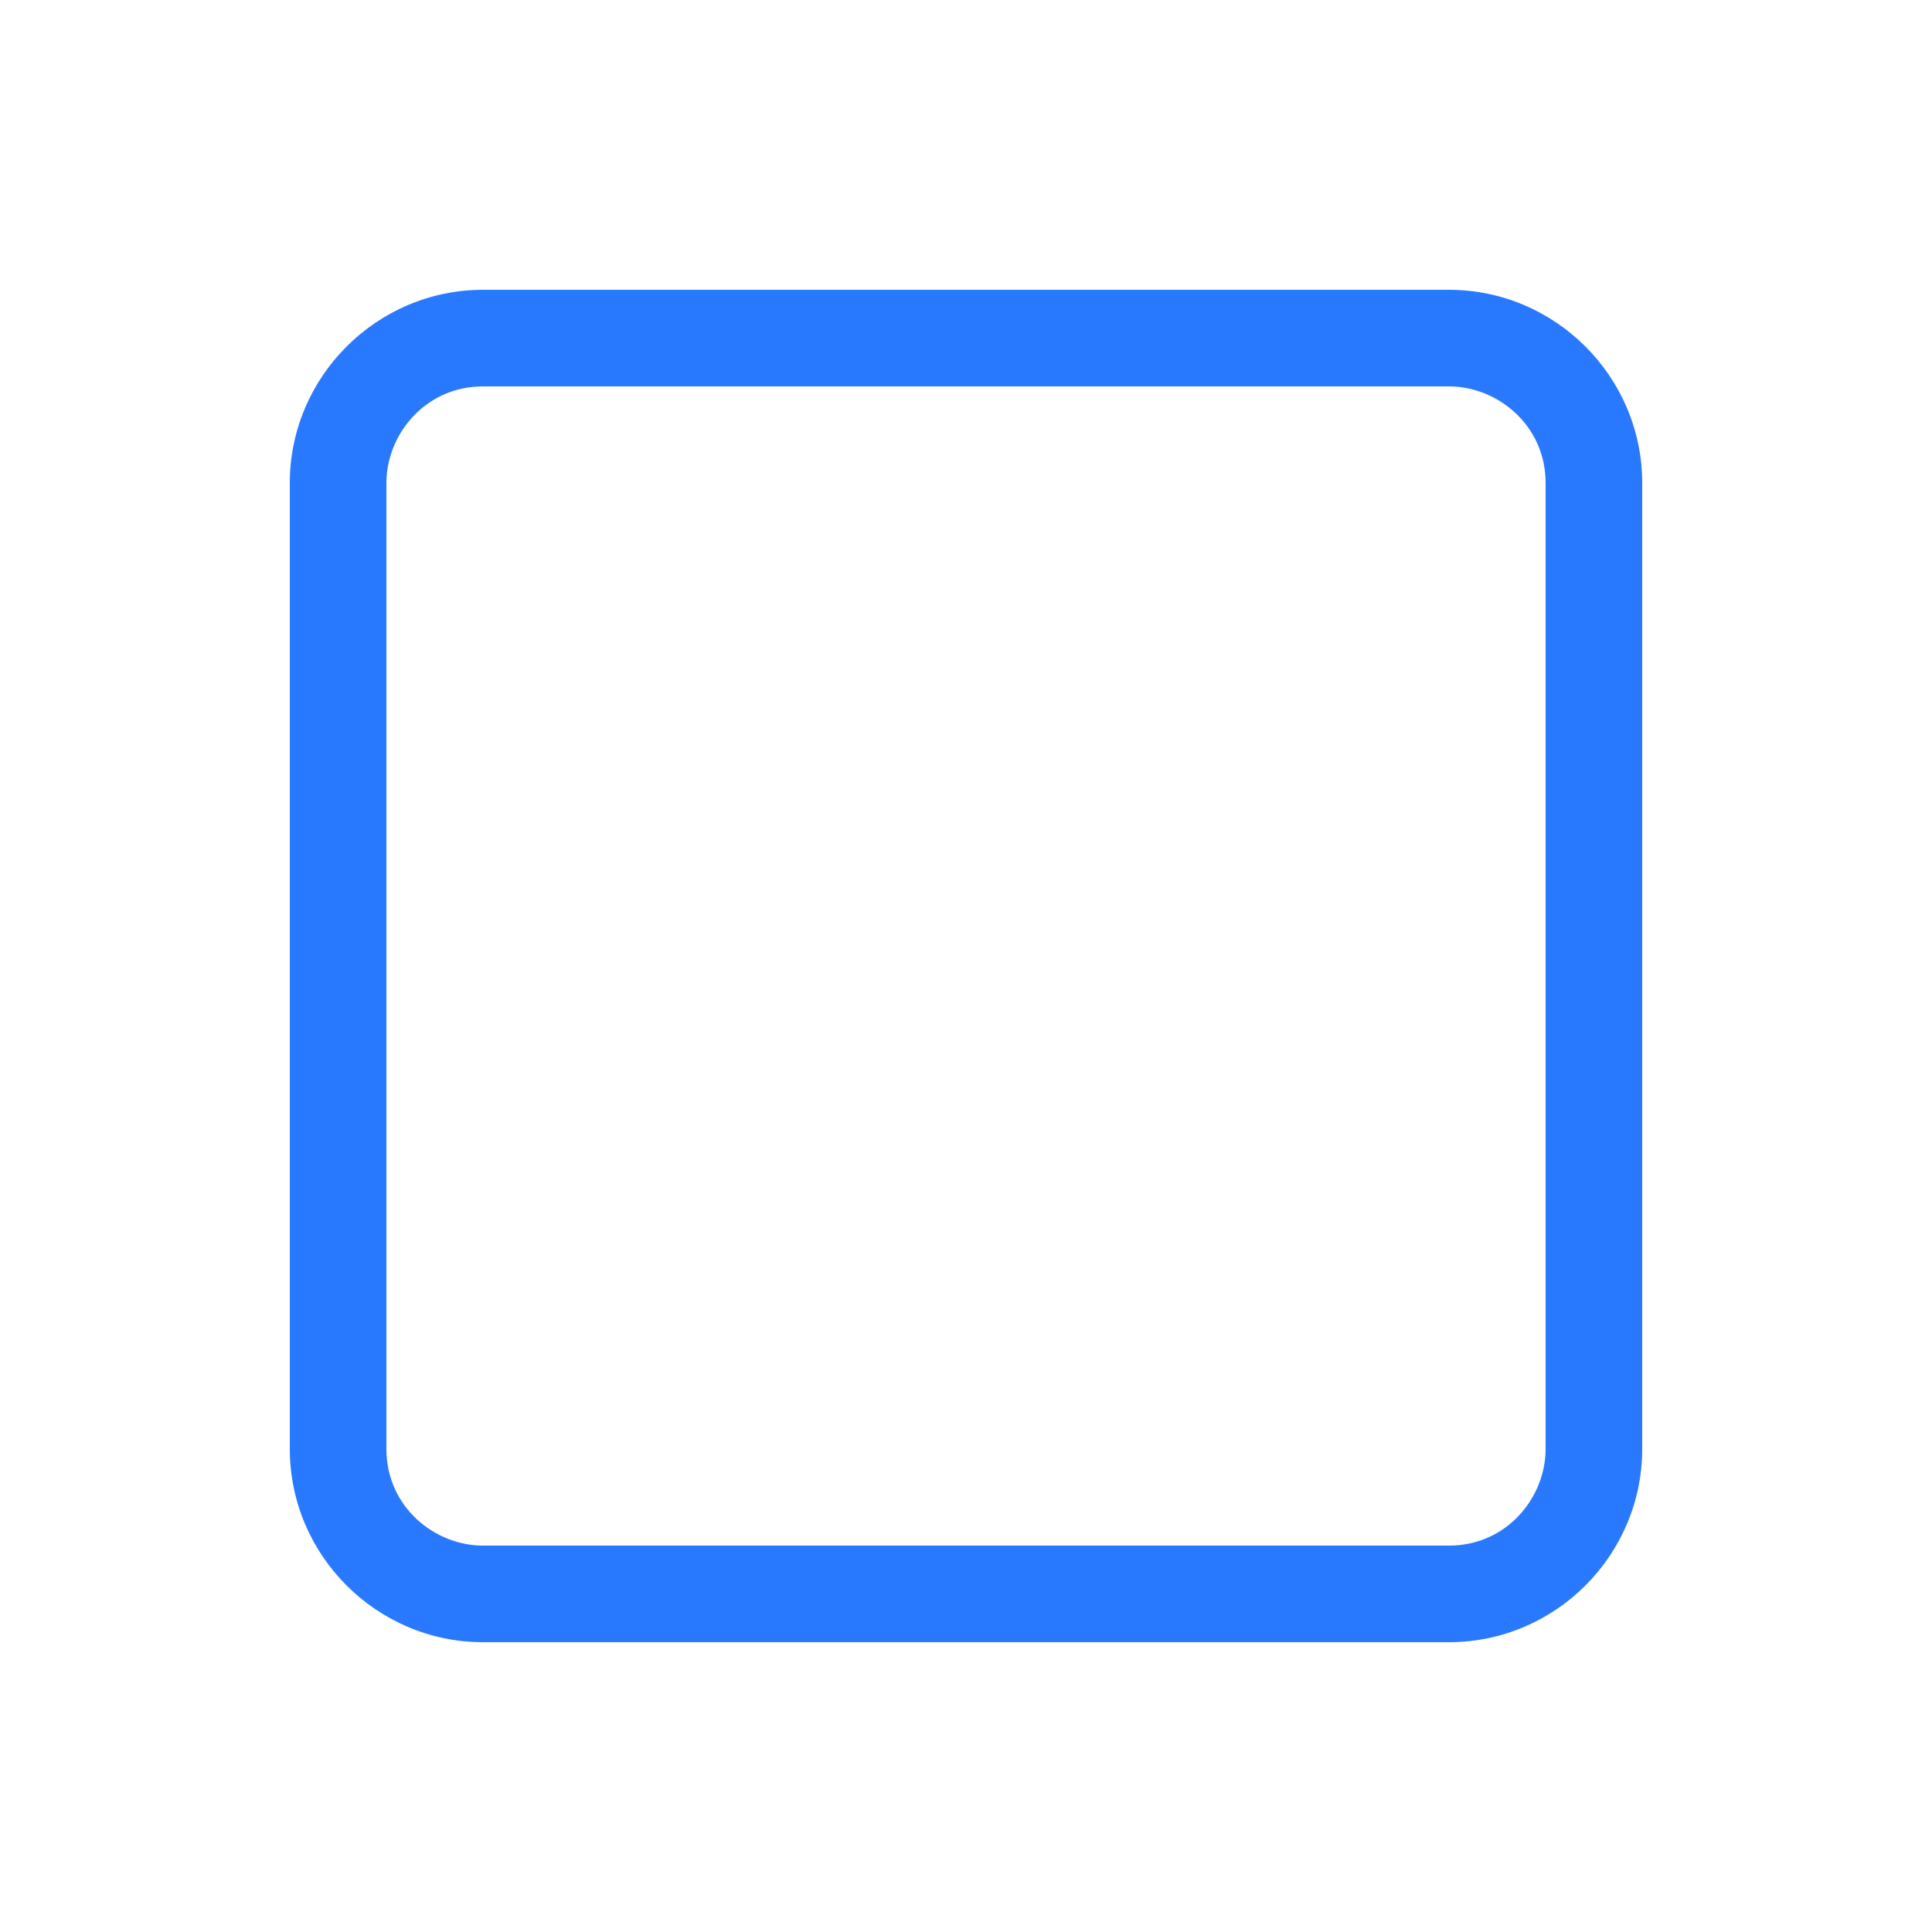 <?xml version="1.0" encoding="UTF-8"?>
<svg xmlns="http://www.w3.org/2000/svg" version="1.1" viewBox="0 0 20 20">
  <defs>
    <style>
      .cls-1 {
        fill: #2979ff;
      }
    </style>
  </defs>
  <!-- Generator: Adobe Illustrator 28.7.1, SVG Export Plug-In . SVG Version: 1.2.0 Build 142)  -->
  <g>
    <g id="svg8">
      <g id="layer1">
        <path id="rect1954" class="cls-1" d="M5,3c-1.1,0-2,.9-2,2v10c0,1.1.9,2,2,2h10c1.1,0,2-.9,2-2V5c0-1.1-.9-2-2-2,0,0-10,0-10,0ZM5,4h10c.5,0,1,.4,1,1v10c0,.5-.4,1-1,1H5c-.5,0-1-.4-1-1V5c0-.5.4-1,1-1Z"/>
      </g>
    </g>
  </g>
</svg>